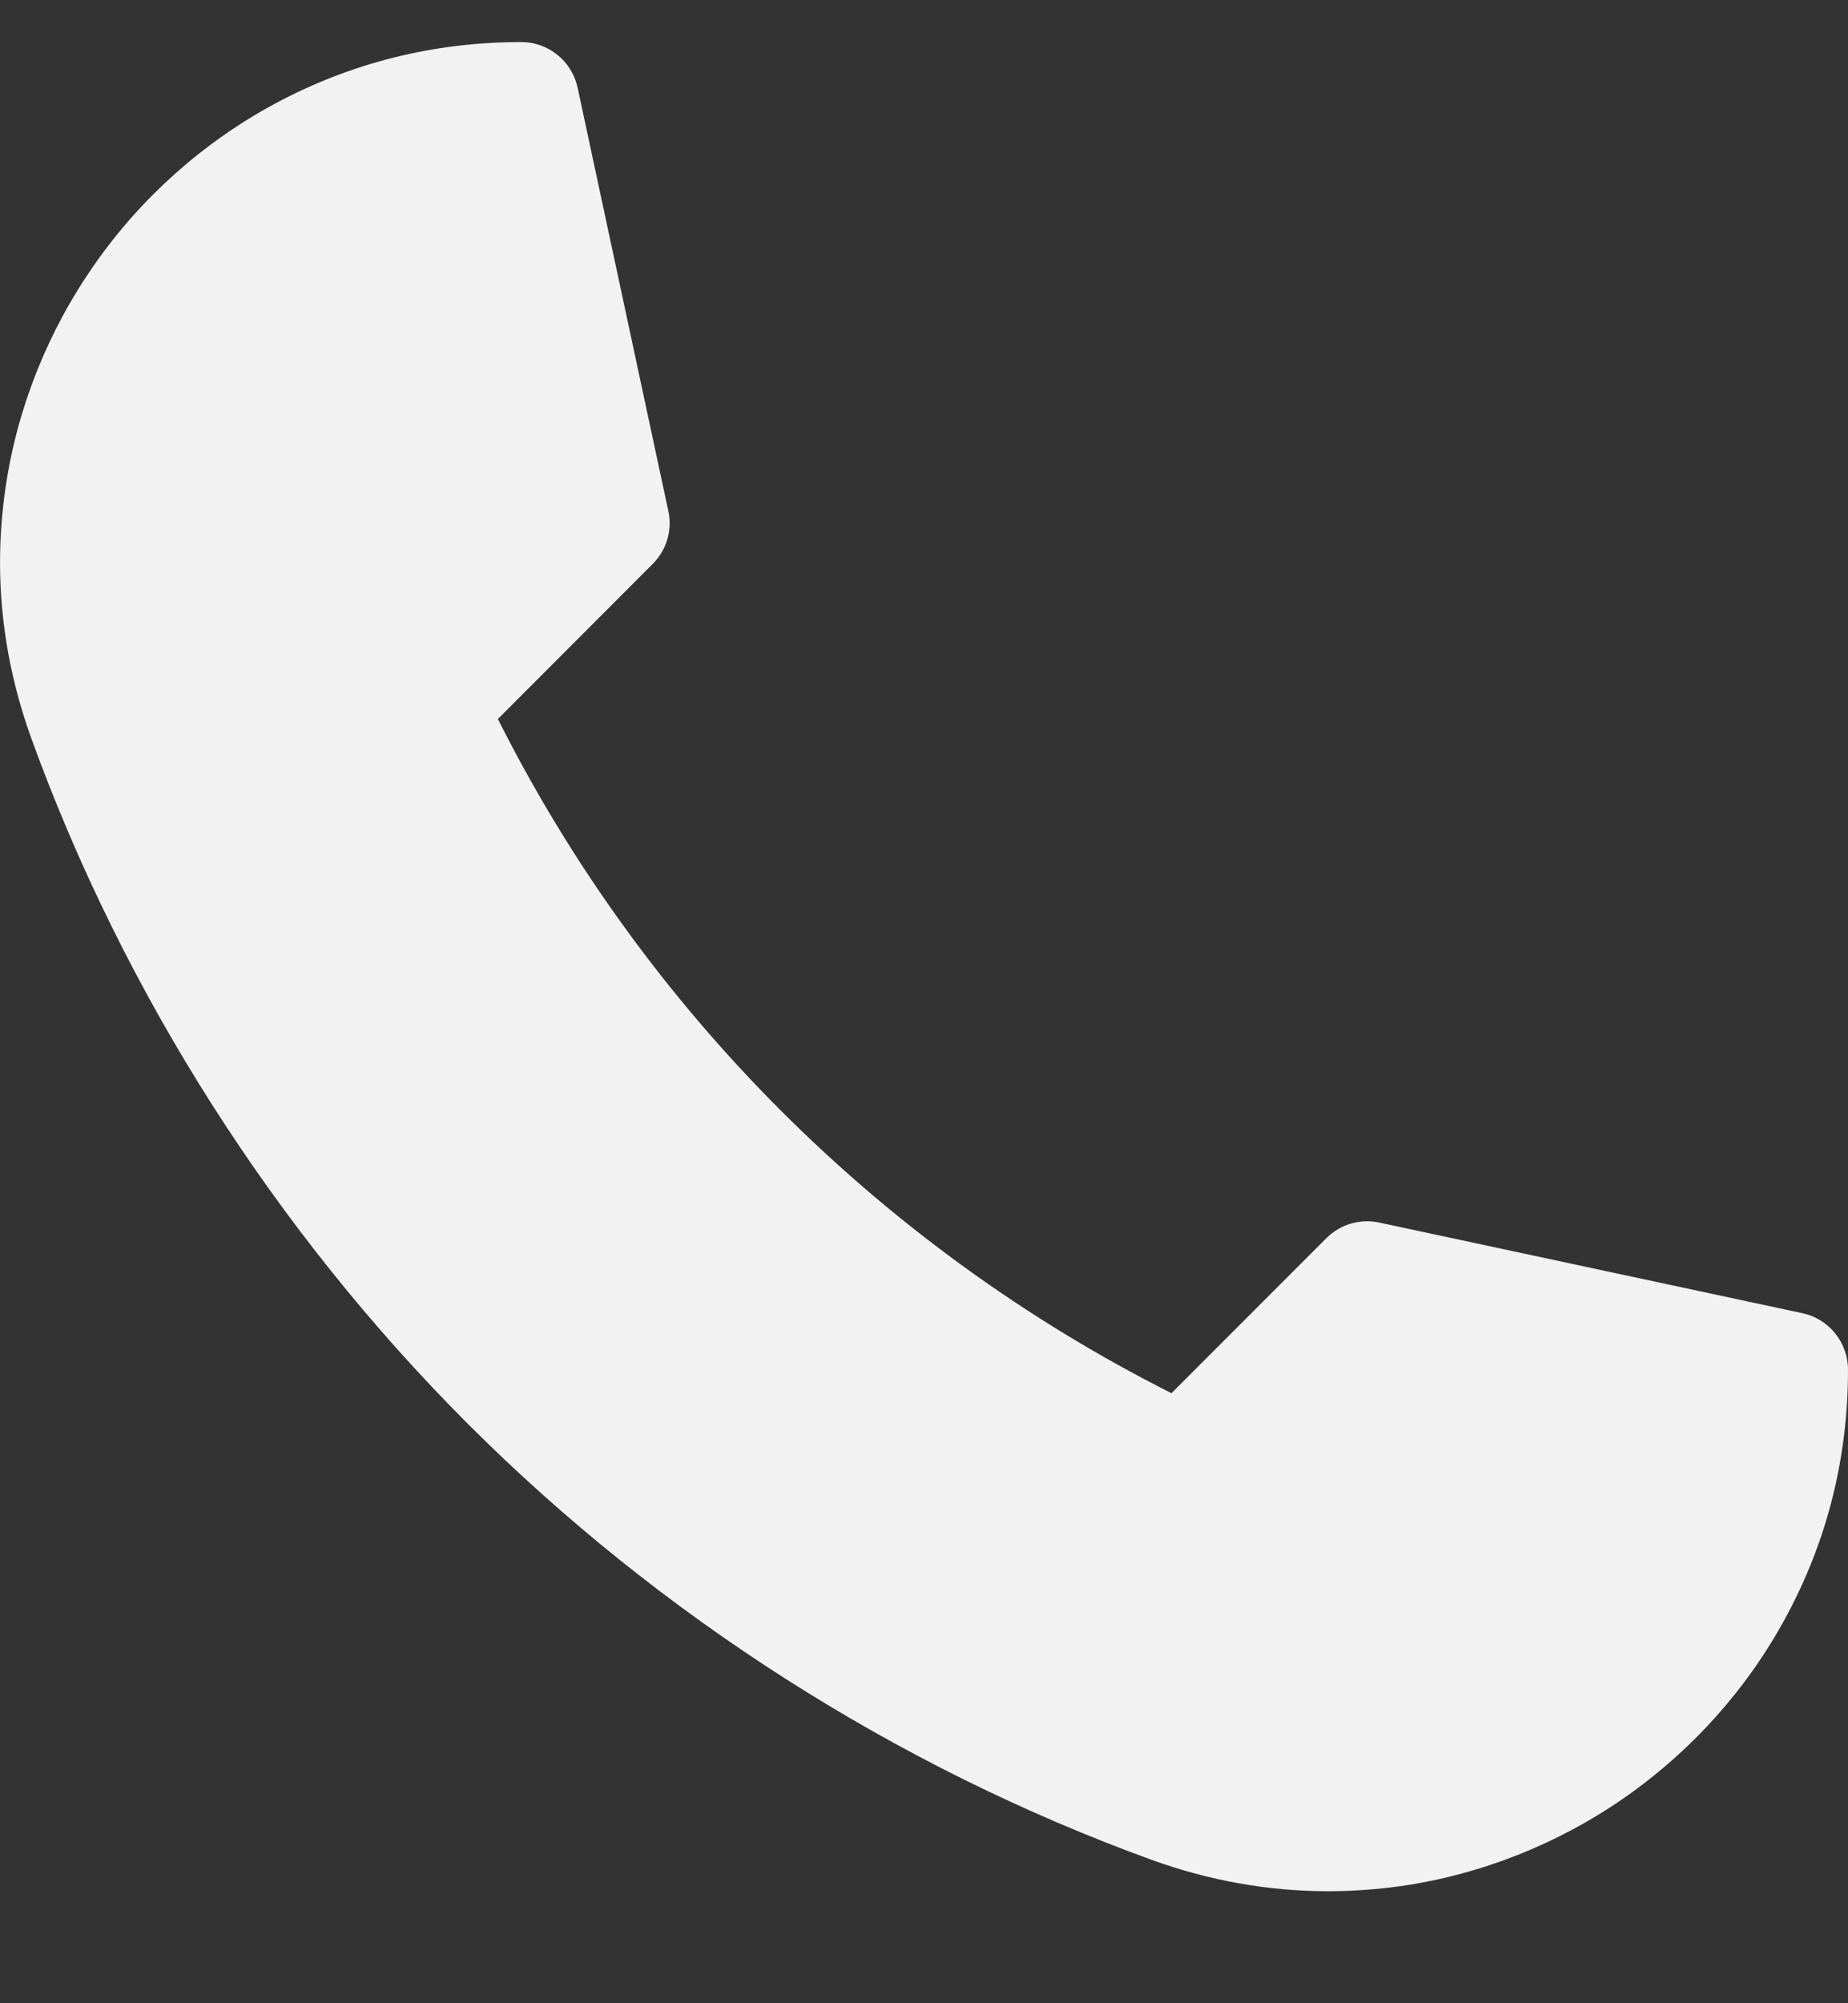 <svg width="12" height="13" viewBox="0 0 12 13" fill="none" xmlns="http://www.w3.org/2000/svg">
<rect x="0" y="0" width="12" height="13" fill="#333333" stroke="none"/>
<path d="M7.477 12.069C7.853 12.205 8.237 12.273 8.624 12.273C8.785 12.273 8.947 12.261 9.109 12.238C9.625 12.162 10.126 11.962 10.557 11.66C10.991 11.356 11.352 10.951 11.6 10.488C11.866 9.995 12 9.457 12 8.889C12 8.712 11.877 8.559 11.704 8.522L8.957 7.934C8.832 7.907 8.703 7.945 8.613 8.035L7.607 9.041C5.721 8.092 4.181 6.552 3.233 4.666L4.238 3.66C4.328 3.57 4.367 3.441 4.34 3.317L3.751 0.57C3.714 0.397 3.562 0.273 3.385 0.273C2.816 0.273 2.278 0.408 1.785 0.673C1.322 0.922 0.917 1.282 0.614 1.716C0.311 2.148 0.111 2.649 0.036 3.165C-0.045 3.715 0.012 4.264 0.205 4.796C0.806 6.451 1.785 7.986 3.036 9.238C4.287 10.489 5.823 11.468 7.477 12.069Z" fill="#F2F2F2"/>
</svg>
